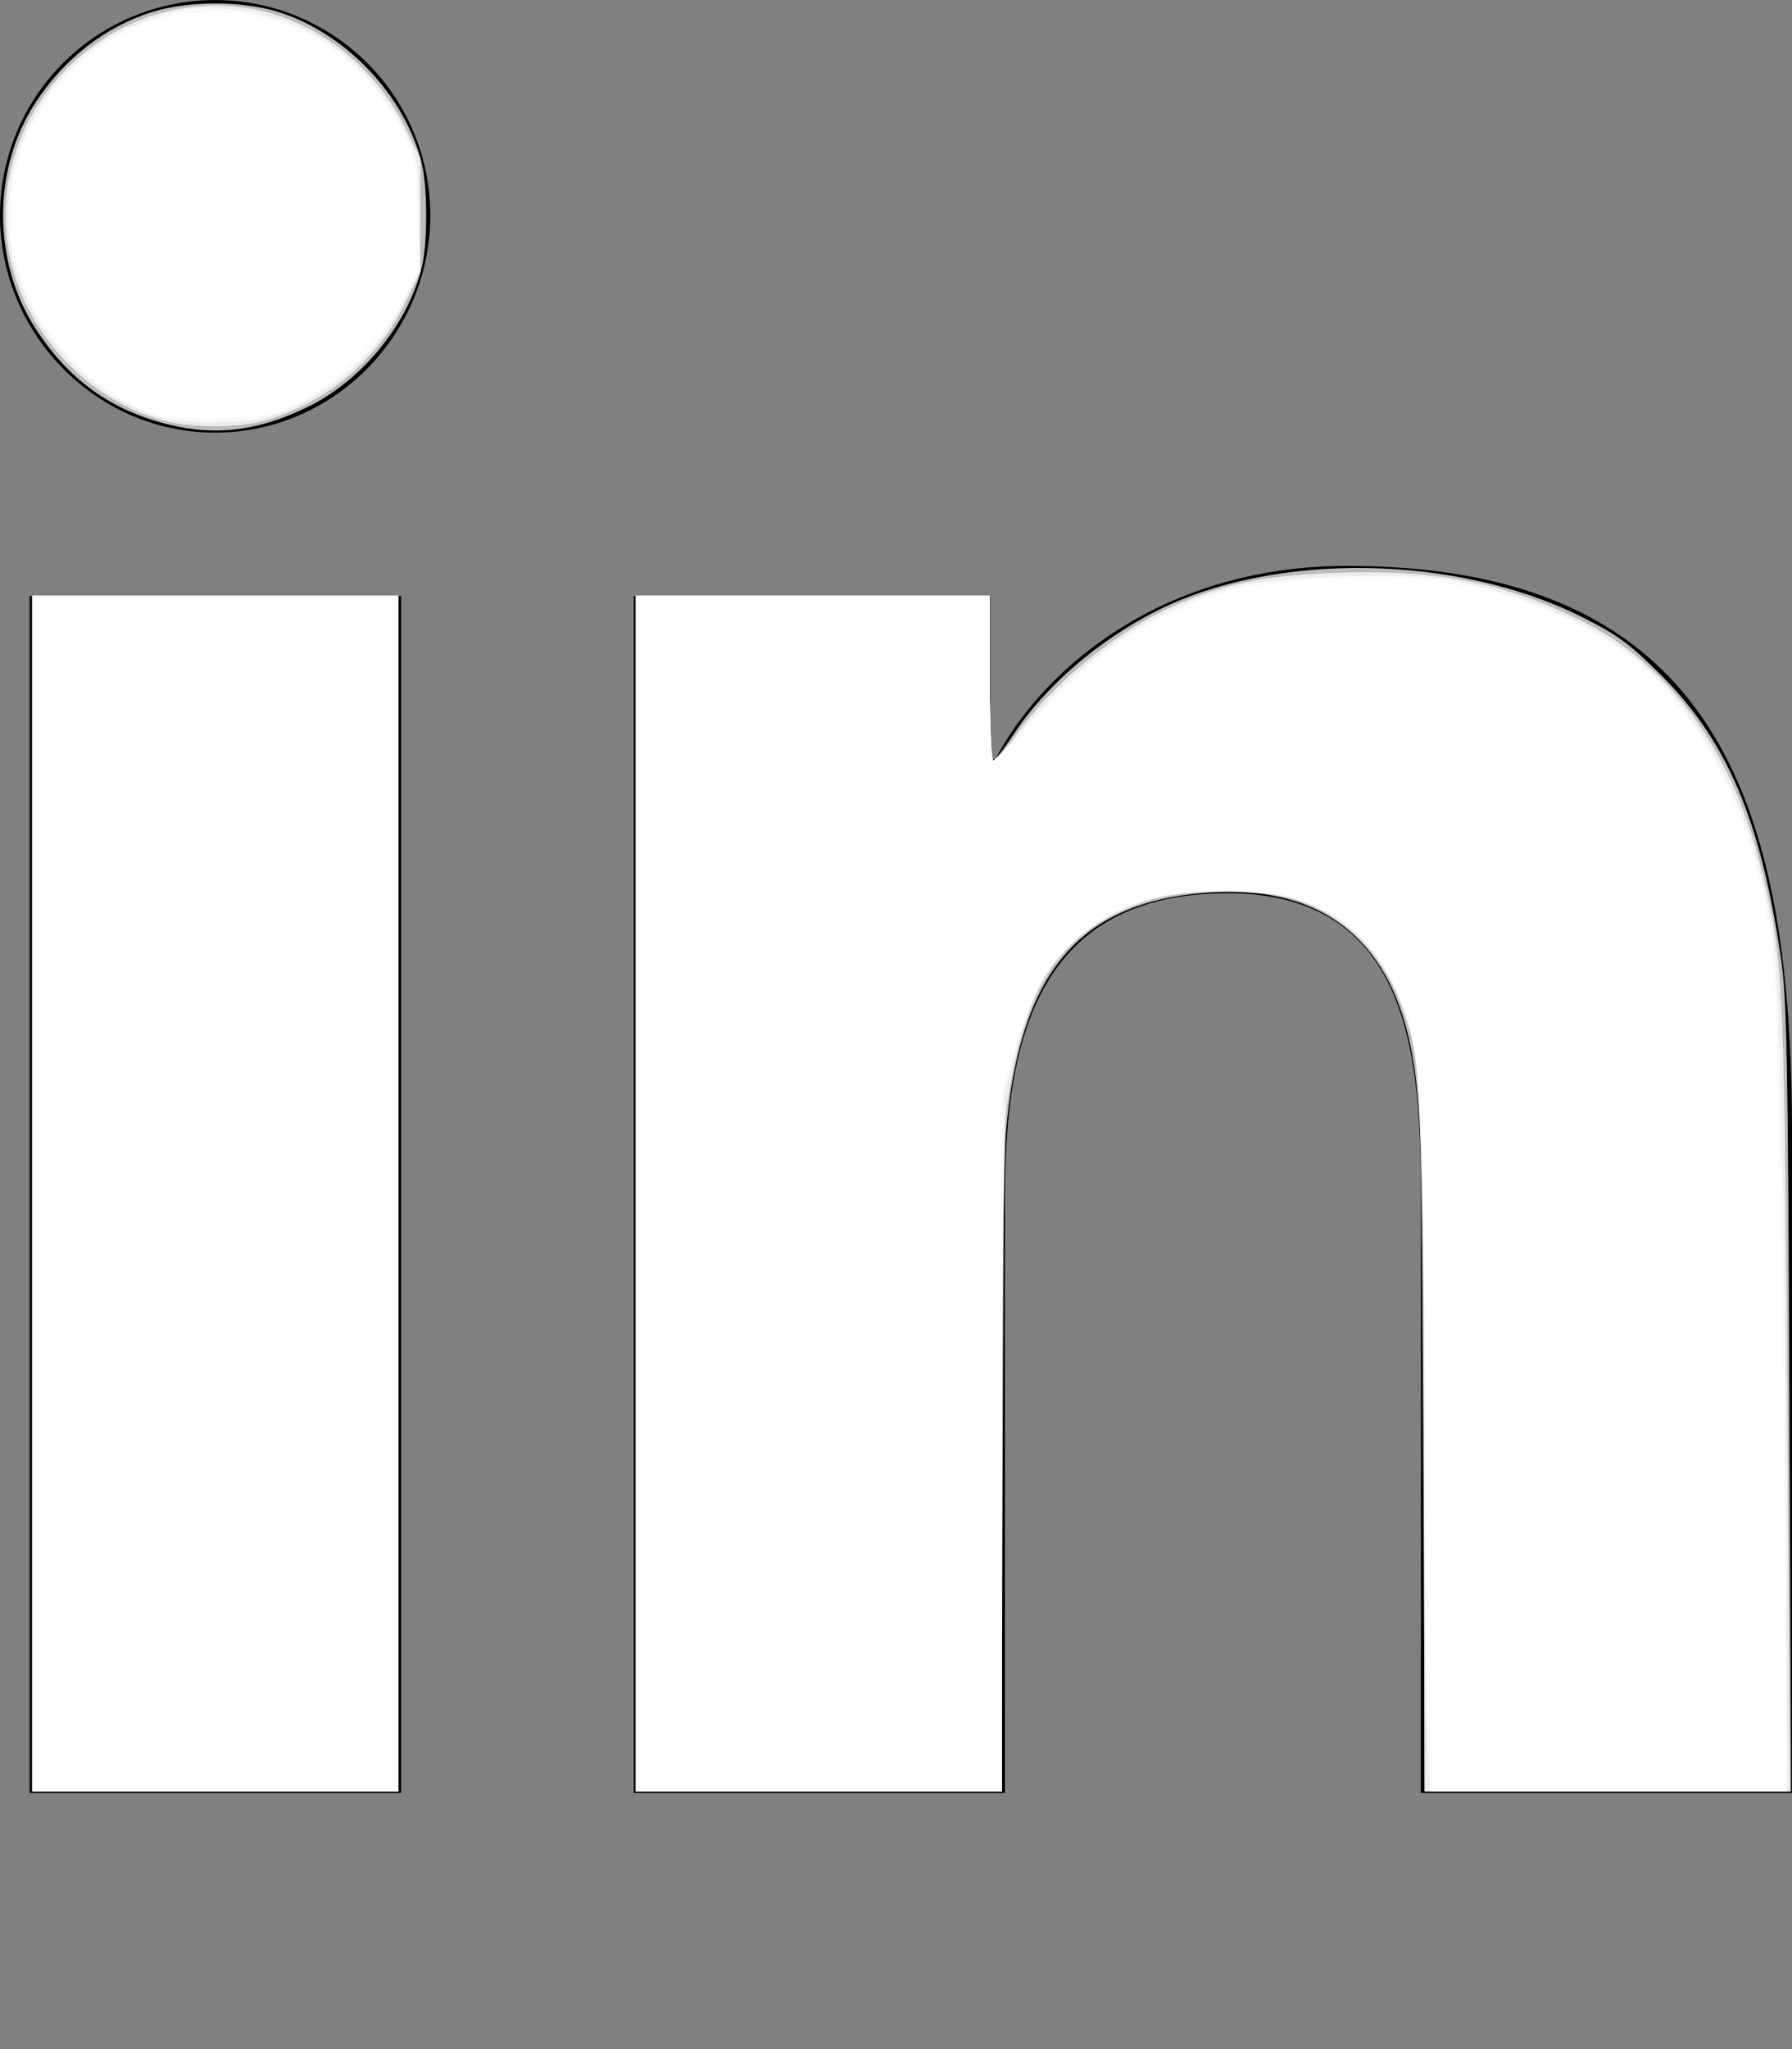 <?xml version="1.0" encoding="UTF-8" standalone="no"?>
<svg
   viewBox="0 0 448 512"
   version="1.1"
   id="svg1"
   sodipodi:docname="linkedin-in.svg"
   inkscape:version="1.3.2 (091e20e, 2023-11-25, custom)"
   xmlns:inkscape="http://www.inkscape.org/namespaces/inkscape"
   xmlns:sodipodi="http://sodipodi.sourceforge.net/DTD/sodipodi-0.dtd"
   xmlns="http://www.w3.org/2000/svg"
   xmlns:svg="http://www.w3.org/2000/svg">
  <rect x="0" y="0" width="448" height="512" fill="#808080" stroke="none"/>
  <defs
     id="defs1" />
  <sodipodi:namedview
     id="namedview1"
     pagecolor="#505050"
     bordercolor="#eeeeee"
     borderopacity="1"
     inkscape:showpageshadow="0"
     inkscape:pageopacity="0"
     inkscape:pagecheckerboard="0"
     inkscape:deskcolor="#505050"
     inkscape:zoom="0.99414062"
     inkscape:cx="223.81139"
     inkscape:cy="256"
     inkscape:window-width="1366"
     inkscape:window-height="705"
     inkscape:window-x="-8"
     inkscape:window-y="-8"
     inkscape:window-maximized="1"
     inkscape:current-layer="svg1" />
  <!--! Font Awesome Free 6.5.1 by @fontawesome - https://fontawesome.com License - https://fontawesome.com/license/free (Icons: CC BY 4.0, Fonts: SIL OFL 1.1, Code: MIT License) Copyright 2023 Fonticons, Inc. -->
  <path
     d="M100.28 448H7.4V148.9h92.88zM53.79 108.1C24.09 108.1 0 83.5 0 53.8a53.79 53.79 0 0 1 107.58 0c0 29.7-24.1 54.3-53.79 54.3zM447.9 448h-92.68V302.4c0-34.7-.7-79.2-48.29-79.2-48.29 0-55.69 37.7-55.69 76.7V448h-92.78V148.9h89.08v40.8h1.3c12.4-23.5 42.69-48.3 87.88-48.3 94 0 111.28 61.9 111.28 142.3V448z"
     id="path1" />
  <path
     style="fill:#ffffff;fill-opacity:0.733;stroke-width:1"
     d="M 8.047,298.248 V 148.872 H 53.815 99.583 V 298.248 447.623 H 53.815 8.047 Z"
     id="path2" />
  <path
     style="fill:#ffffff;fill-opacity:0.733;stroke-width:1"
     d="M 8.047,298.248 V 148.872 H 53.815 99.583 V 298.248 447.623 H 53.815 8.047 Z"
     id="path3" />
  <path
     style="fill:#ffffff;fill-opacity:0.733;stroke-width:1"
     d="M 8.047,298.248 V 148.872 H 53.815 99.583 V 298.248 447.623 H 53.815 8.047 Z"
     id="path4" />
  <path
     style="fill:#ffffff;fill-opacity:0.733;stroke-width:1"
     d="M 8.047,298.248 V 148.872 H 53.815 99.583 V 298.248 447.623 H 53.815 8.047 Z"
     id="path5" />
  <path
     style="fill:#ffffff;fill-opacity:0.733;stroke-width:1"
     d="M 8.047,298.248 V 148.872 H 53.815 99.583 V 298.248 447.623 H 53.815 8.047 Z"
     id="path6" />
  <path
     style="fill:#ffffff;fill-opacity:0.733;stroke-width:1"
     d="M 158.931,298.248 V 148.872 h 44.259 44.259 v 20.621 c 0,11.341 0.357,20.621 0.793,20.621 0.436,0 2.732,-2.95 5.103,-6.556 7.965,-12.114 21.407,-23.689 36.043,-31.034 29.311,-14.711 74.704,-14.041 105.928,1.563 9.018,4.507 11.9,6.606 19.716,14.366 16.772,16.651 25.119,36.258 30.205,70.95 1.474,10.058 1.75,24.402 2.111,109.894 l 0.415,98.326 h -45.838 -45.838 l -0.035,-76.699 c -0.038,-81.405 -0.621,-97.968 -3.946,-111.965 -6.36,-26.78 -24.688,-38.909 -53.798,-35.601 -29.472,3.349 -43.443,20.981 -46.782,59.045 -0.598,6.821 -1.041,44.26 -1.047,88.52 l -0.01,76.699 h -45.768 -45.768 z"
     id="path7" />
  <path
     style="fill:#ffffff;fill-opacity:0.733;stroke-width:1"
     d="M 158.931,298.248 V 148.872 h 44.259 44.259 v 20.621 c 0,12.345 0.383,20.621 0.955,20.621 0.525,0 2.975,-2.829 5.444,-6.287 9.665,-13.536 25.854,-26.618 40.816,-32.985 12.086,-5.143 22.133,-7.114 39.307,-7.713 25.175,-0.877 41.723,2.325 61.078,11.822 22.008,10.797 37.701,32.066 44.974,60.949 6.112,24.276 6.118,24.403 7.013,164.579 l 0.429,67.143 h -45.621 -45.621 l -0.426,-87.764 c -0.457,-94.099 -0.53,-95.501 -5.74,-109.333 -4.829,-12.82 -14.415,-22.136 -26.611,-25.861 -8.258,-2.522 -26.746,-2.501 -35.216,0.041 -13.13,3.94 -22.241,10.905 -27.894,21.325 -3.786,6.977 -7.526,20.559 -8.794,31.932 -0.673,6.038 -1.075,39.555 -1.075,89.652 v 80.008 h -45.768 -45.768 z"
     id="path8" />
  <path
     style="fill:#ffffff;fill-opacity:0.733;stroke-width:1"
     d="M 158.931,298.248 V 148.872 h 44.259 44.259 v 20.621 c 0,12.133 0.387,20.621 0.941,20.621 0.518,0 3.642,-3.305 6.943,-7.345 15.222,-18.629 32.917,-30.659 52.972,-36.013 10.15,-2.71 40.096,-3.816 53.018,-1.957 16.25,2.337 36.409,10.703 47.438,19.687 17.547,14.293 29.56,38.351 34.398,68.882 1.885,11.9 3.371,81.008 3.421,159.183 l 0.035,55.073 h -44.604 -44.604 l -0.661,-16.758 c -0.363,-9.217 -0.67,-44.411 -0.682,-78.208 -0.024,-71.331 -0.767,-87.625 -4.501,-98.75 -7.791,-23.21 -22.824,-32.659 -49.796,-31.301 -16.107,0.811 -27.056,5.471 -36.225,15.419 -5.141,5.577 -8.29,12.288 -11.823,25.191 l -2.706,9.885 -0.315,87.261 -0.315,87.261 H 204.658 158.931 Z"
     id="path9" />
  <path
     style="fill:#ffffff;fill-opacity:0.733;stroke-width:1"
     d="M 158.931,298.248 V 148.872 h 44.259 44.259 v 20.621 c 0,11.341 0.339,20.618 0.754,20.615 0.415,-0.003 5.685,-5.242 11.711,-11.642 12.163,-12.918 21.257,-19.914 33.303,-25.619 11.279,-5.342 18.262,-6.889 36.256,-8.033 28.15,-1.789 47.009,1.69 67.211,12.4 26.772,14.193 43.952,46.247 46.961,87.617 0.992,13.648 2.877,127.969 2.94,178.398 l 0.031,24.393 h -44.128 -44.128 l -0.624,-3.772 c -0.343,-2.075 -0.881,-38.174 -1.196,-80.22 -0.559,-74.821 -1.297,-96.413 -3.619,-105.929 -2.042,-8.367 -6.619,-17.122 -11.84,-22.642 -8.539,-9.028 -18.85,-12.772 -35.089,-12.74 -16.845,0.034 -28.313,4.06 -38.203,13.413 -6.614,6.255 -10.101,12.878 -14.215,27.001 l -3.107,10.667 v 87.111 87.111 h -45.768 -45.768 z"
     id="path10" />
  <path
     style="fill:#ffffff;fill-opacity:0.733;stroke-width:1"
     d="M 158.931,298.248 V 148.872 h 44.259 44.259 v 20.621 c 0,11.341 0.333,20.621 0.74,20.621 0.407,0 5.952,-5.338 12.322,-11.861 6.37,-6.524 14.595,-14.002 18.278,-16.618 8.658,-6.151 22.217,-12.478 30.79,-14.365 9.65,-2.125 40.982,-3.018 51.571,-1.47 16.512,2.414 33.618,9.337 45.914,18.582 18.242,13.715 31.726,40.987 35.441,71.68 1.281,10.587 2.69,69.447 3.673,153.472 l 0.68,58.09 h -44.277 -44.277 l -0.592,-13.328 c -0.325,-7.33 -0.852,-43.429 -1.169,-80.22 -0.606,-70.216 -1.41,-89.615 -4.088,-98.64 -5.004,-16.865 -16.585,-28.584 -31.691,-32.066 -6.516,-1.502 -23.613,-1.252 -30.835,0.45 -8.702,2.052 -15.684,5.809 -22.139,11.914 -6.455,6.104 -9.912,12.541 -14.188,26.414 l -3.135,10.17 v 87.653 87.653 h -45.768 -45.768 z"
     id="path11" />
  <path
     style="fill:#ffffff;fill-opacity:0.733;stroke-width:1"
     d="M 42.248,106.106 C 27.756,102.551 17.19,94.951 8.895,82.117 -1.941,65.351 -1.934,42.11 8.912,25.578 16.167,14.519 26.452,6.575 38.224,2.936 47.129,0.184 60.53,0.193 69.479,2.957 86.531,8.225 101.618,24.255 105.539,41.27 c 1.333,5.784 1.333,19.307 0,25.091 -3.288,14.268 -14.824,28.552 -28.479,35.262 -12.216,6.003 -22.969,7.388 -34.812,4.482 z"
     id="path12" />
  <path
     style="fill:#ffffff;fill-opacity:0.733;stroke-width:1"
     d="M 40.807,105.083 C 20.854,99.608 4.939,81.666 1.932,61.255 -3.093,27.152 27.095,-3.044 61.255,1.916 77.935,4.337 93.36,15.841 101.201,31.708 l 3.915,7.921 v 14.187 14.187 l -3.939,7.995 c -6.907,14.019 -19.404,24.459 -34.719,29.006 -6.548,1.944 -18.722,1.982 -25.651,0.081 z"
     id="path13" />
  <path
     style="fill:#ffffff;fill-opacity:0.733;stroke-width:1"
     d="M 39.733,104.206 C 22.508,98.736 8.139,83.453 3.51,65.682 -1.887,44.964 7.858,21.74 27.026,9.64 c 2.266,-1.43 7.636,-3.781 11.933,-5.224 6.771,-2.273 9.022,-2.562 16.867,-2.163 19.678,0.999 36.347,12.457 45.669,31.394 3.029,6.153 3.118,6.729 3.133,20.292 l 0.015,13.959 -3.787,7.536 C 94.062,88.952 81.069,99.854 66.481,104.275 c -5.533,1.677 -21.381,1.636 -26.748,-0.068 z"
     id="path14" />
  <path
     style="fill:#ffffff;fill-opacity:0.733;stroke-width:1"
     d="M 39.23,103.709 C 29.195,100.483 17.341,91.034 10.95,81.166 -2.09,61.032 0.419,36.06 17.242,18.54 27.315,8.05 39.323,2.874 53.416,2.947 73.743,3.053 91.181,14.135 100.558,32.906 c 3.27,6.546 3.428,7.391 3.857,20.525 l 0.447,13.698 -3.881,7.426 c -5.462,10.45 -15.674,20.504 -26.029,25.627 -7.847,3.882 -8.089,3.931 -20.574,4.132 -6.948,0.112 -13.765,-0.16 -15.148,-0.605 z"
     id="path15" />
  <path
     style="fill:#ffffff;fill-opacity:0.733;stroke-width:1"
     d="M 45.201,103.592 C 37.652,103.138 35.861,102.64 30.717,99.568 -0.488,80.931 -6.16,42.176 18.715,17.561 43.137,-6.605 84.092,0.828 99.871,32.291 c 3.593,7.165 3.756,7.948 4.368,21.022 l 0.636,13.58 -3.843,7.041 c -5.142,9.423 -16.979,21.304 -25.591,25.686 -7.427,3.779 -15.602,4.853 -30.241,3.973 z"
     id="path16" />
</svg>
